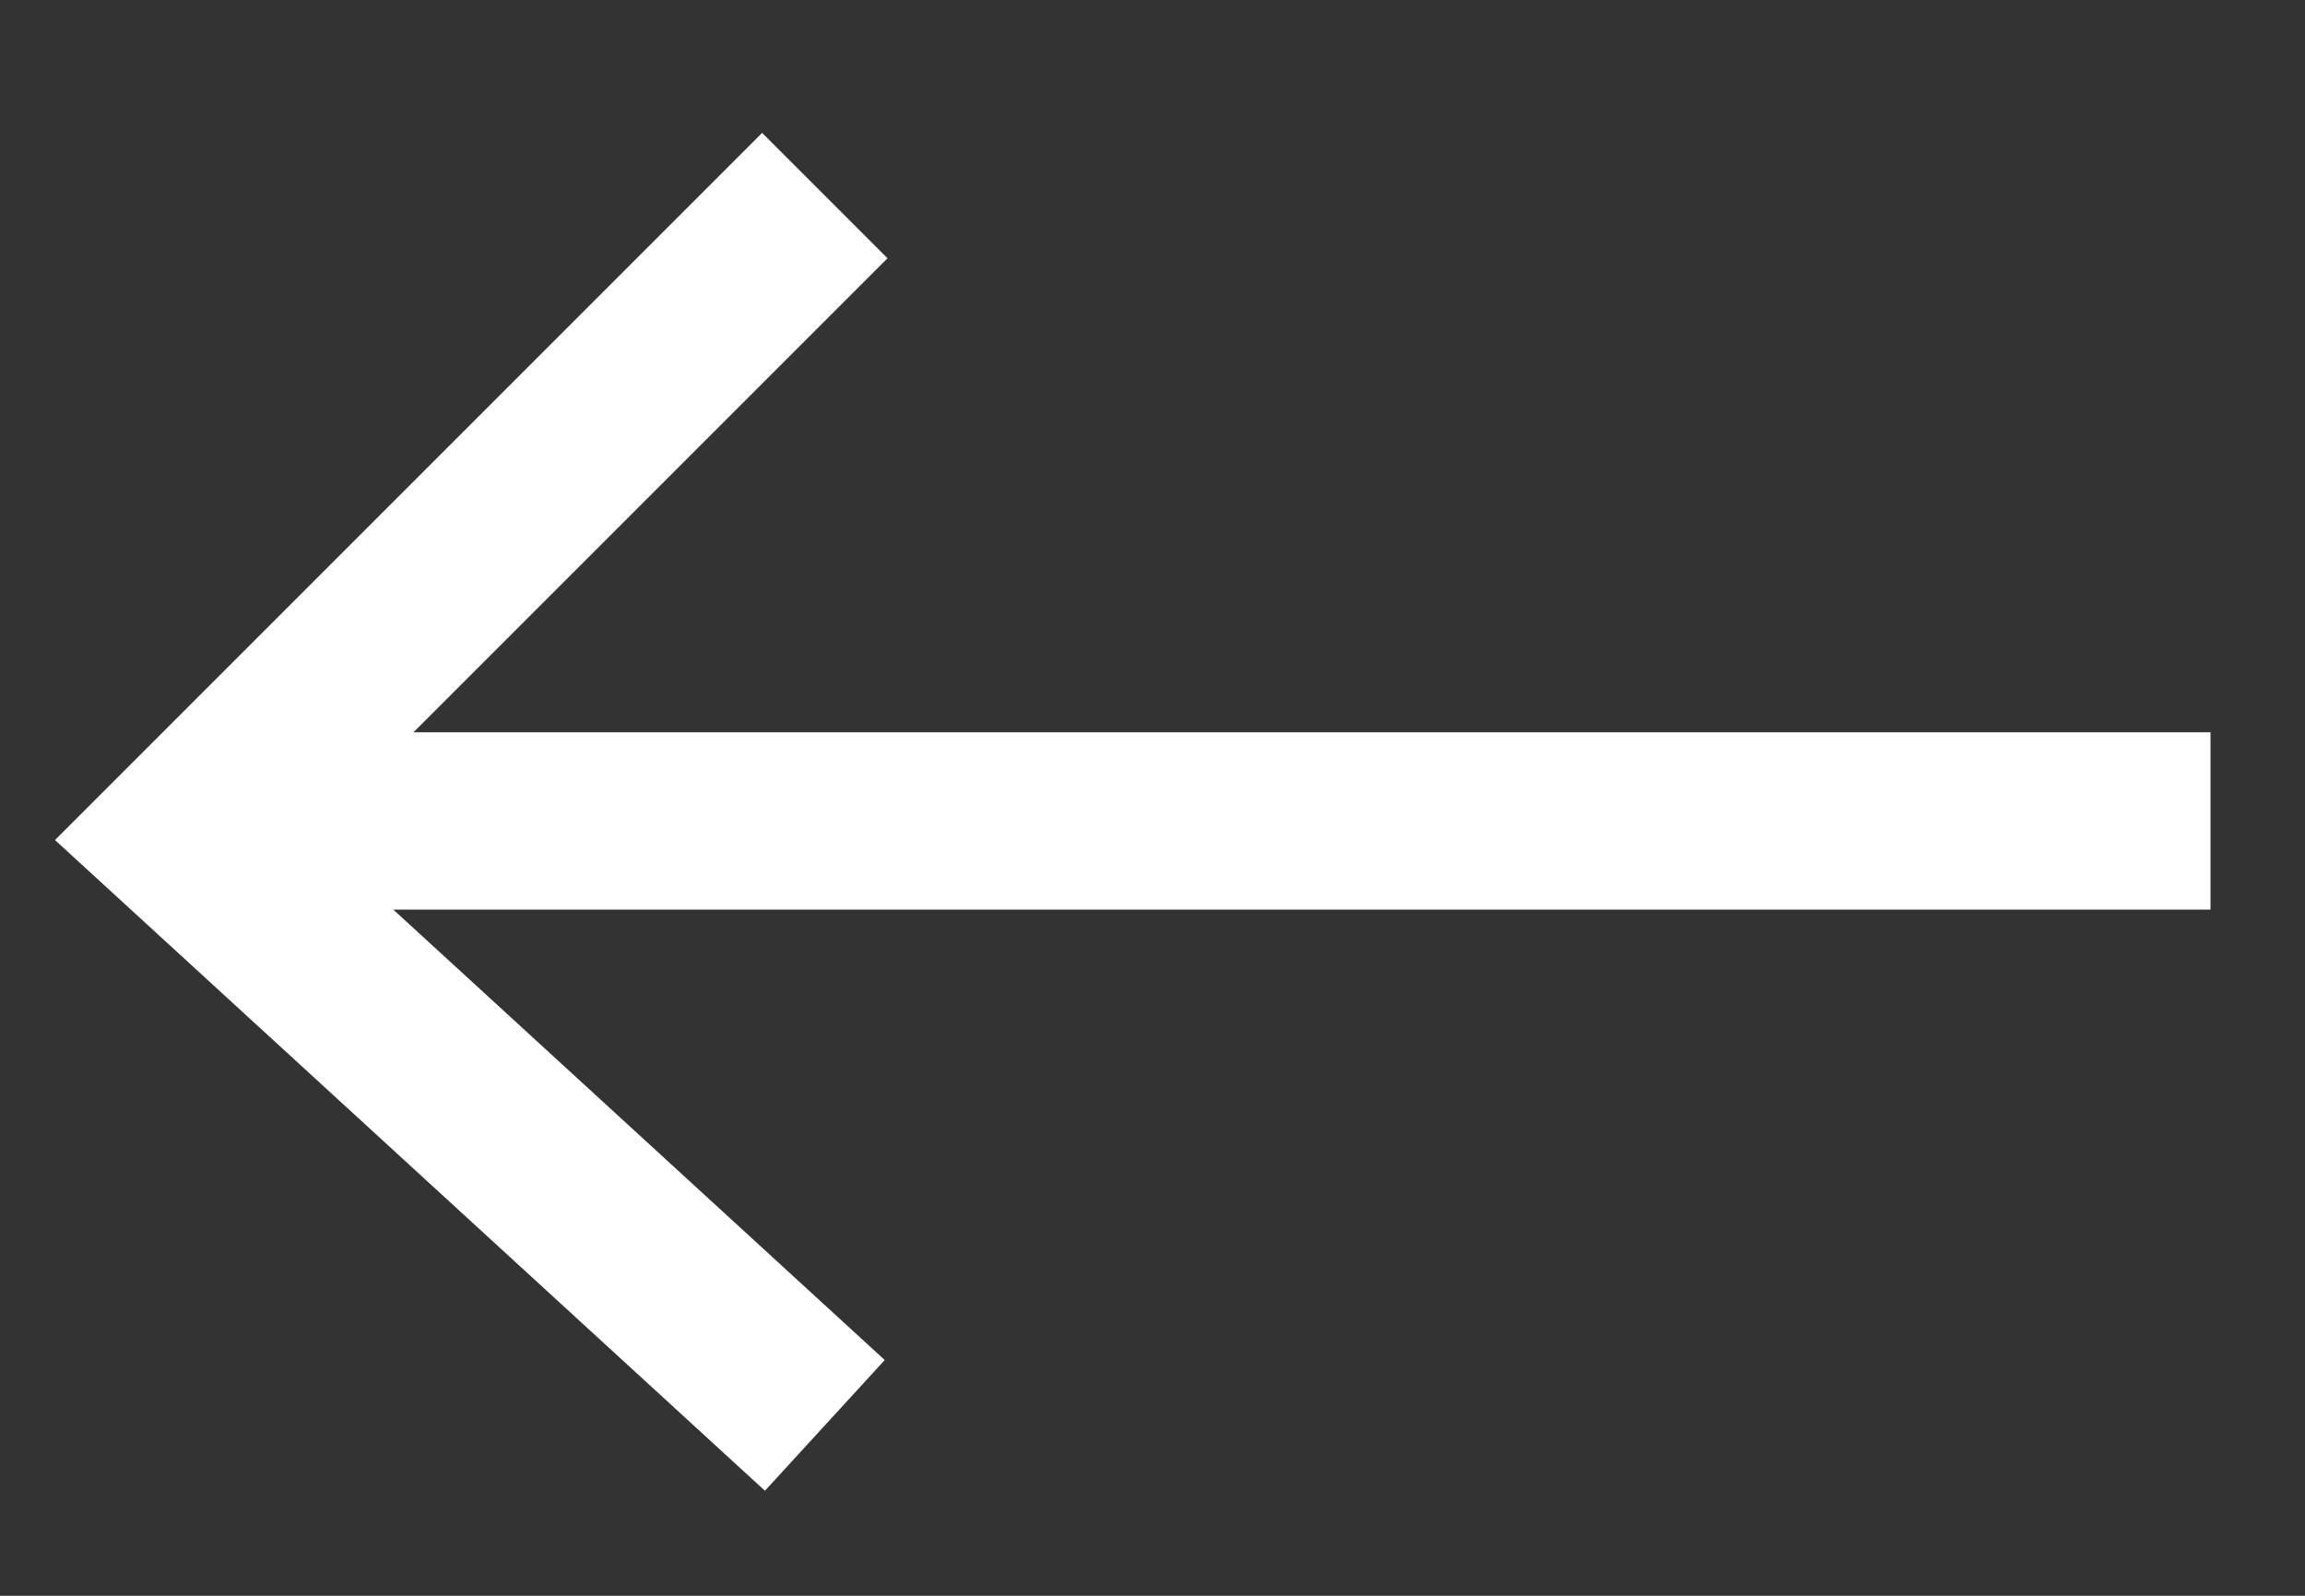 <svg width="13" height="9" viewBox="0 0 13 9" fill="none" xmlns="http://www.w3.org/2000/svg">
<rect x="0" y="0" width="13" height="9" fill="#333333" stroke="none"/>
<path d="M4.652 8.039L1.033 4.722L4.652 1.103" stroke="white"/>
<path d="M1.228 4.63H12.467" stroke="white"/>
</svg>
